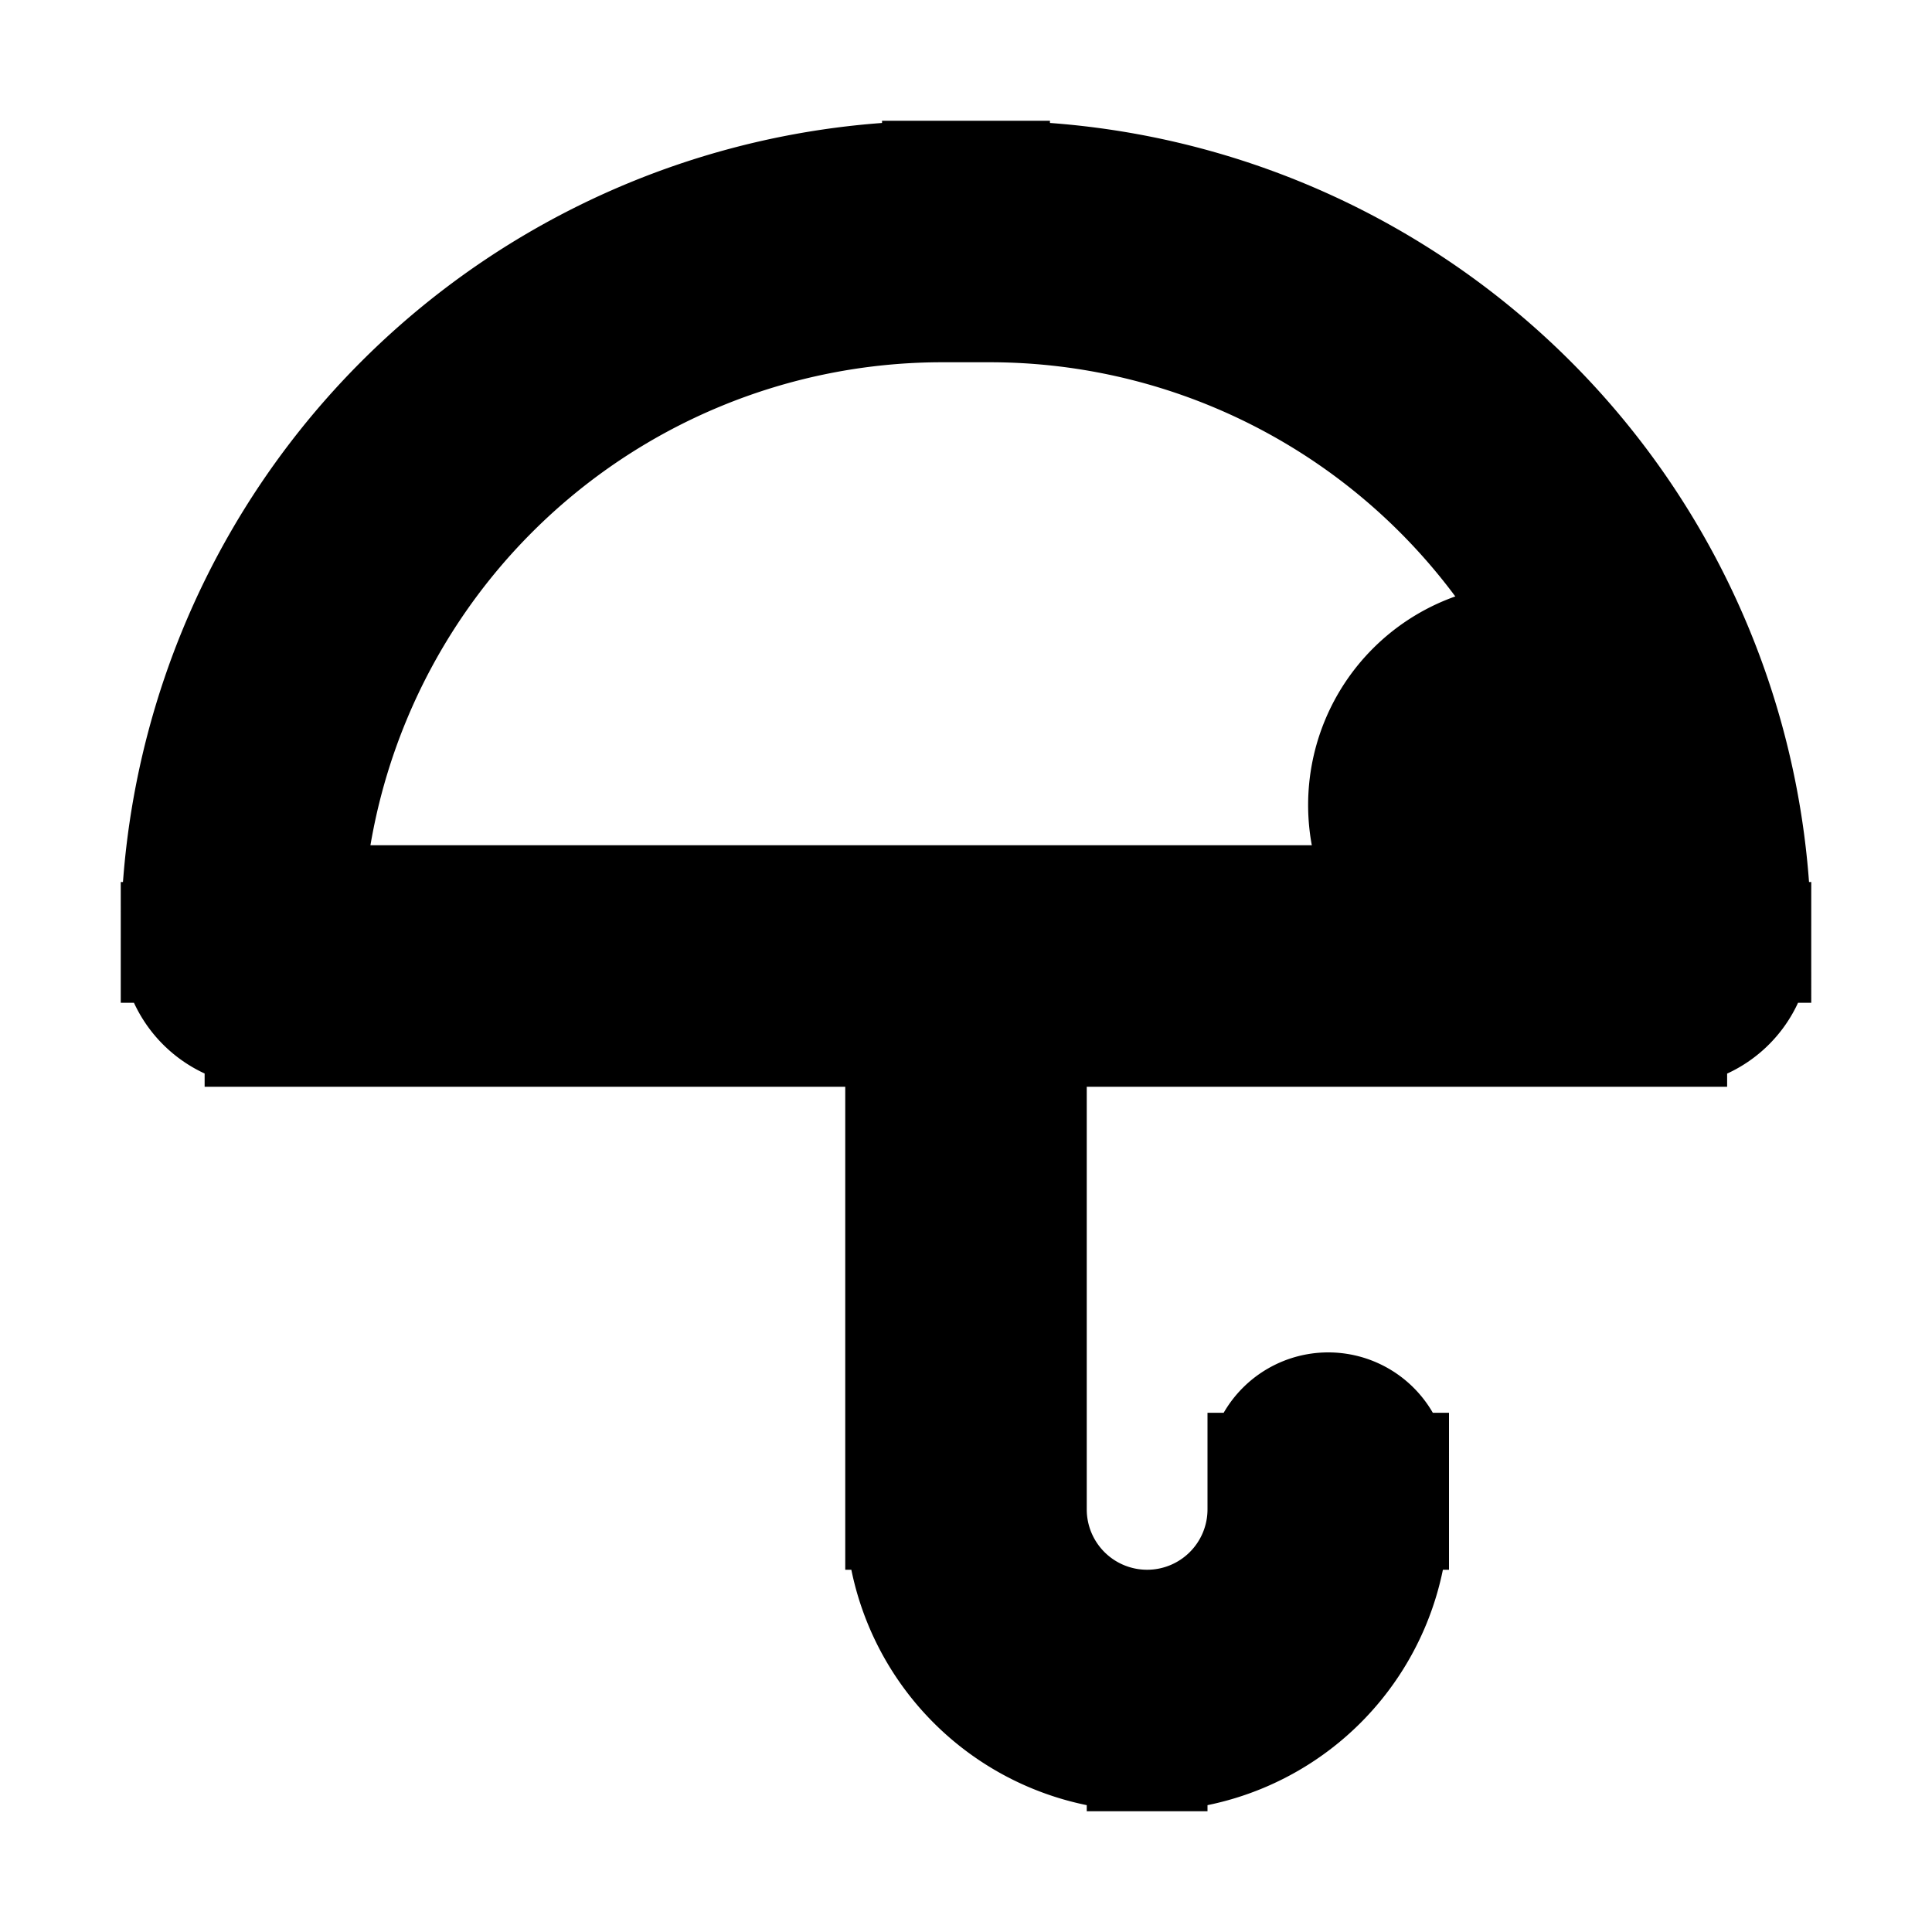 <svg xmlns="http://www.w3.org/2000/svg" fill="none" viewBox="0 0 24 24" stroke-width="1.5" stroke="currentColor" aria-hidden="true" data-slot="icon">
  <path fill="color(display-p3 .769 .894 .337)" d="M21 10a2 2 0 1 1-4 0 2 2 0 0 1 4 0"/>
  <path fill="#000" d="M17.25 18.3a.75.75 0 0 0-1.5 0zM11.707 3.75h.586v-1.5h-.586zm9 7.5H3.292v1.5h17.413v-1.5Zm-17.414 0c.253 0 .457.204.457.457h-1.5c0 .576.467 1.043 1.043 1.043zm16.957.457c0-.253.204-.457.456-.457v1.5c.577 0 1.044-.467 1.044-1.043zM12.293 3.75a7.957 7.957 0 0 1 7.957 7.957h1.5a9.456 9.456 0 0 0-9.457-9.457zm-.586-1.5a9.457 9.457 0 0 0-9.457 9.457h1.5a7.957 7.957 0 0 1 7.957-7.957zM11.25 12v6.75h1.5V12zm6 6.75v-.45h-1.5v.45zm-3 3a3 3 0 0 0 3-3h-1.5a1.5 1.5 0 0 1-1.5 1.5zm-3-3a3 3 0 0 0 3 3v-1.5a1.5 1.5 0 0 1-1.5-1.5z"/>
</svg>
